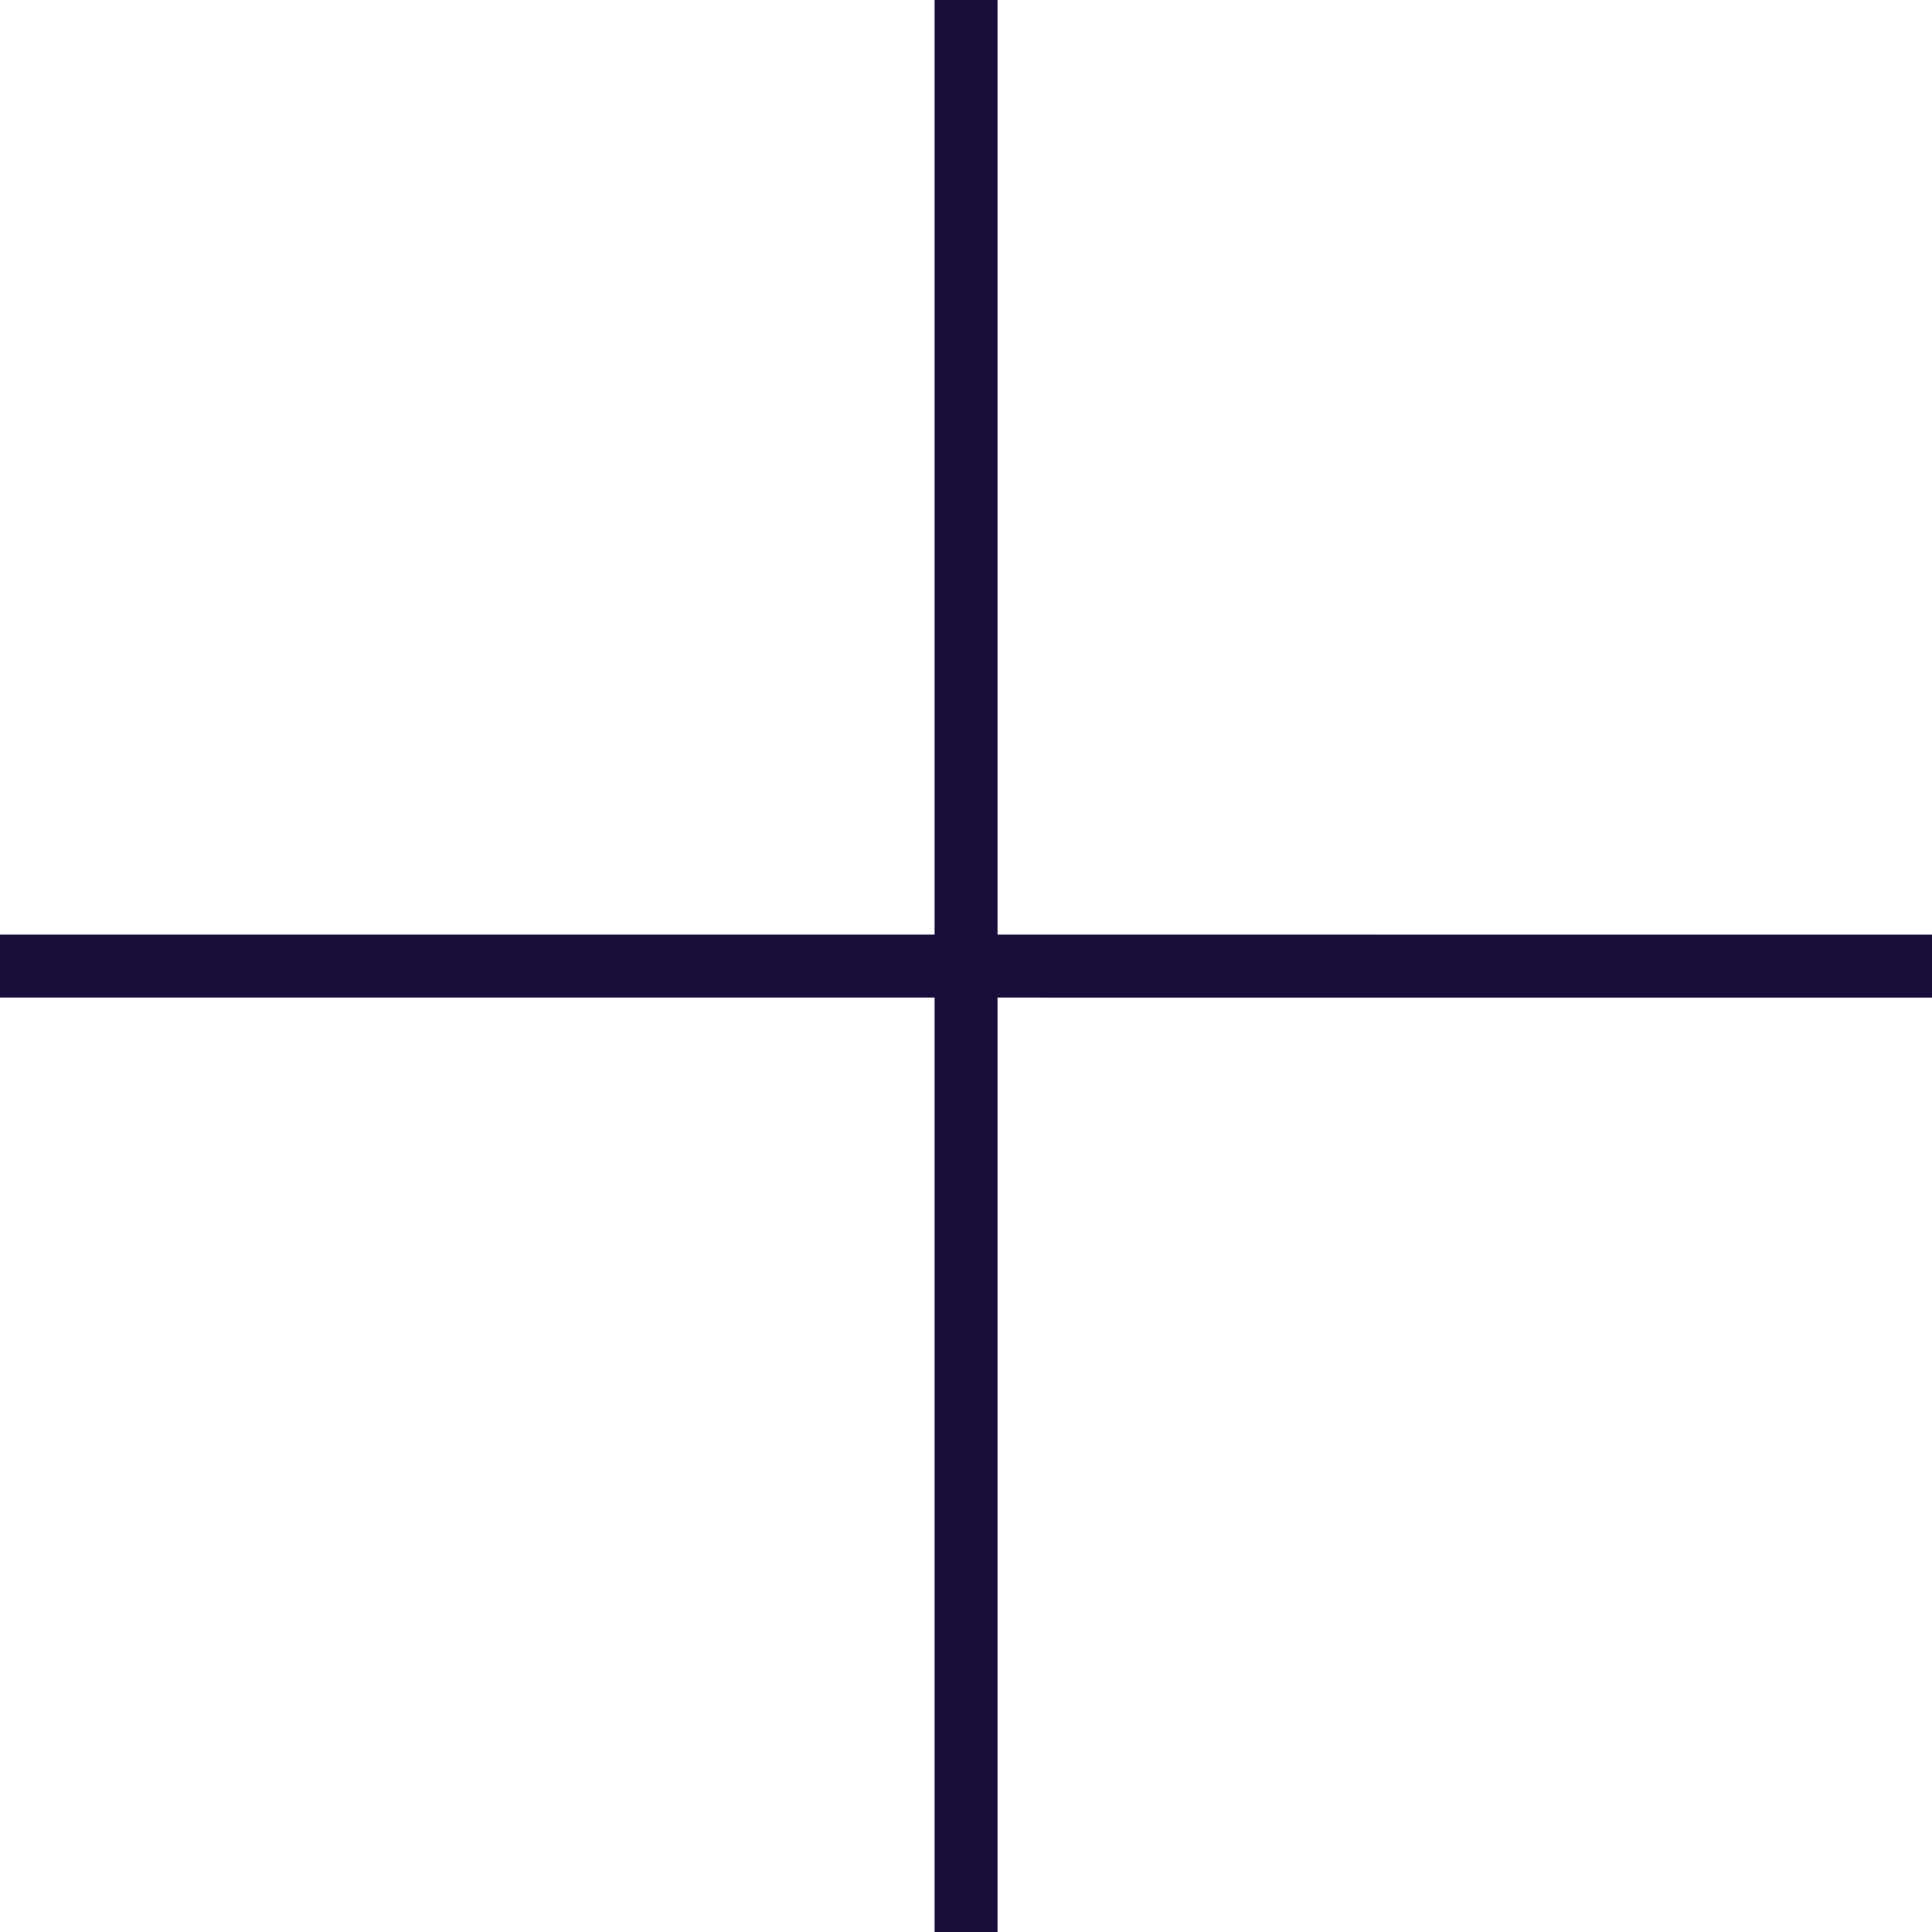 <?xml version="1.0" encoding="UTF-8" standalone="no"?><!-- Generator: Gravit.io --><svg xmlns="http://www.w3.org/2000/svg" xmlns:xlink="http://www.w3.org/1999/xlink" style="isolation:isolate" viewBox="0 0 61.414 61.42" width="61.414pt" height="61.42pt"><defs><clipPath id="_clipPath_OrHSNMsTQw5r1HuTufniIr1wKrXA7XkT"><rect width="61.414" height="61.42"/></clipPath></defs><g clip-path="url(#_clipPath_OrHSNMsTQw5r1HuTufniIr1wKrXA7XkT)"><path d=" M 30.709 0 L 30.709 61.423 M 61.421 30.711 L -0.005 30.709" fill="none" vector-effect="non-scaling-stroke" stroke-width="2" stroke="rgb(23,12,58)" stroke-linejoin="miter" stroke-linecap="butt" stroke-miterlimit="10"/></g></svg>